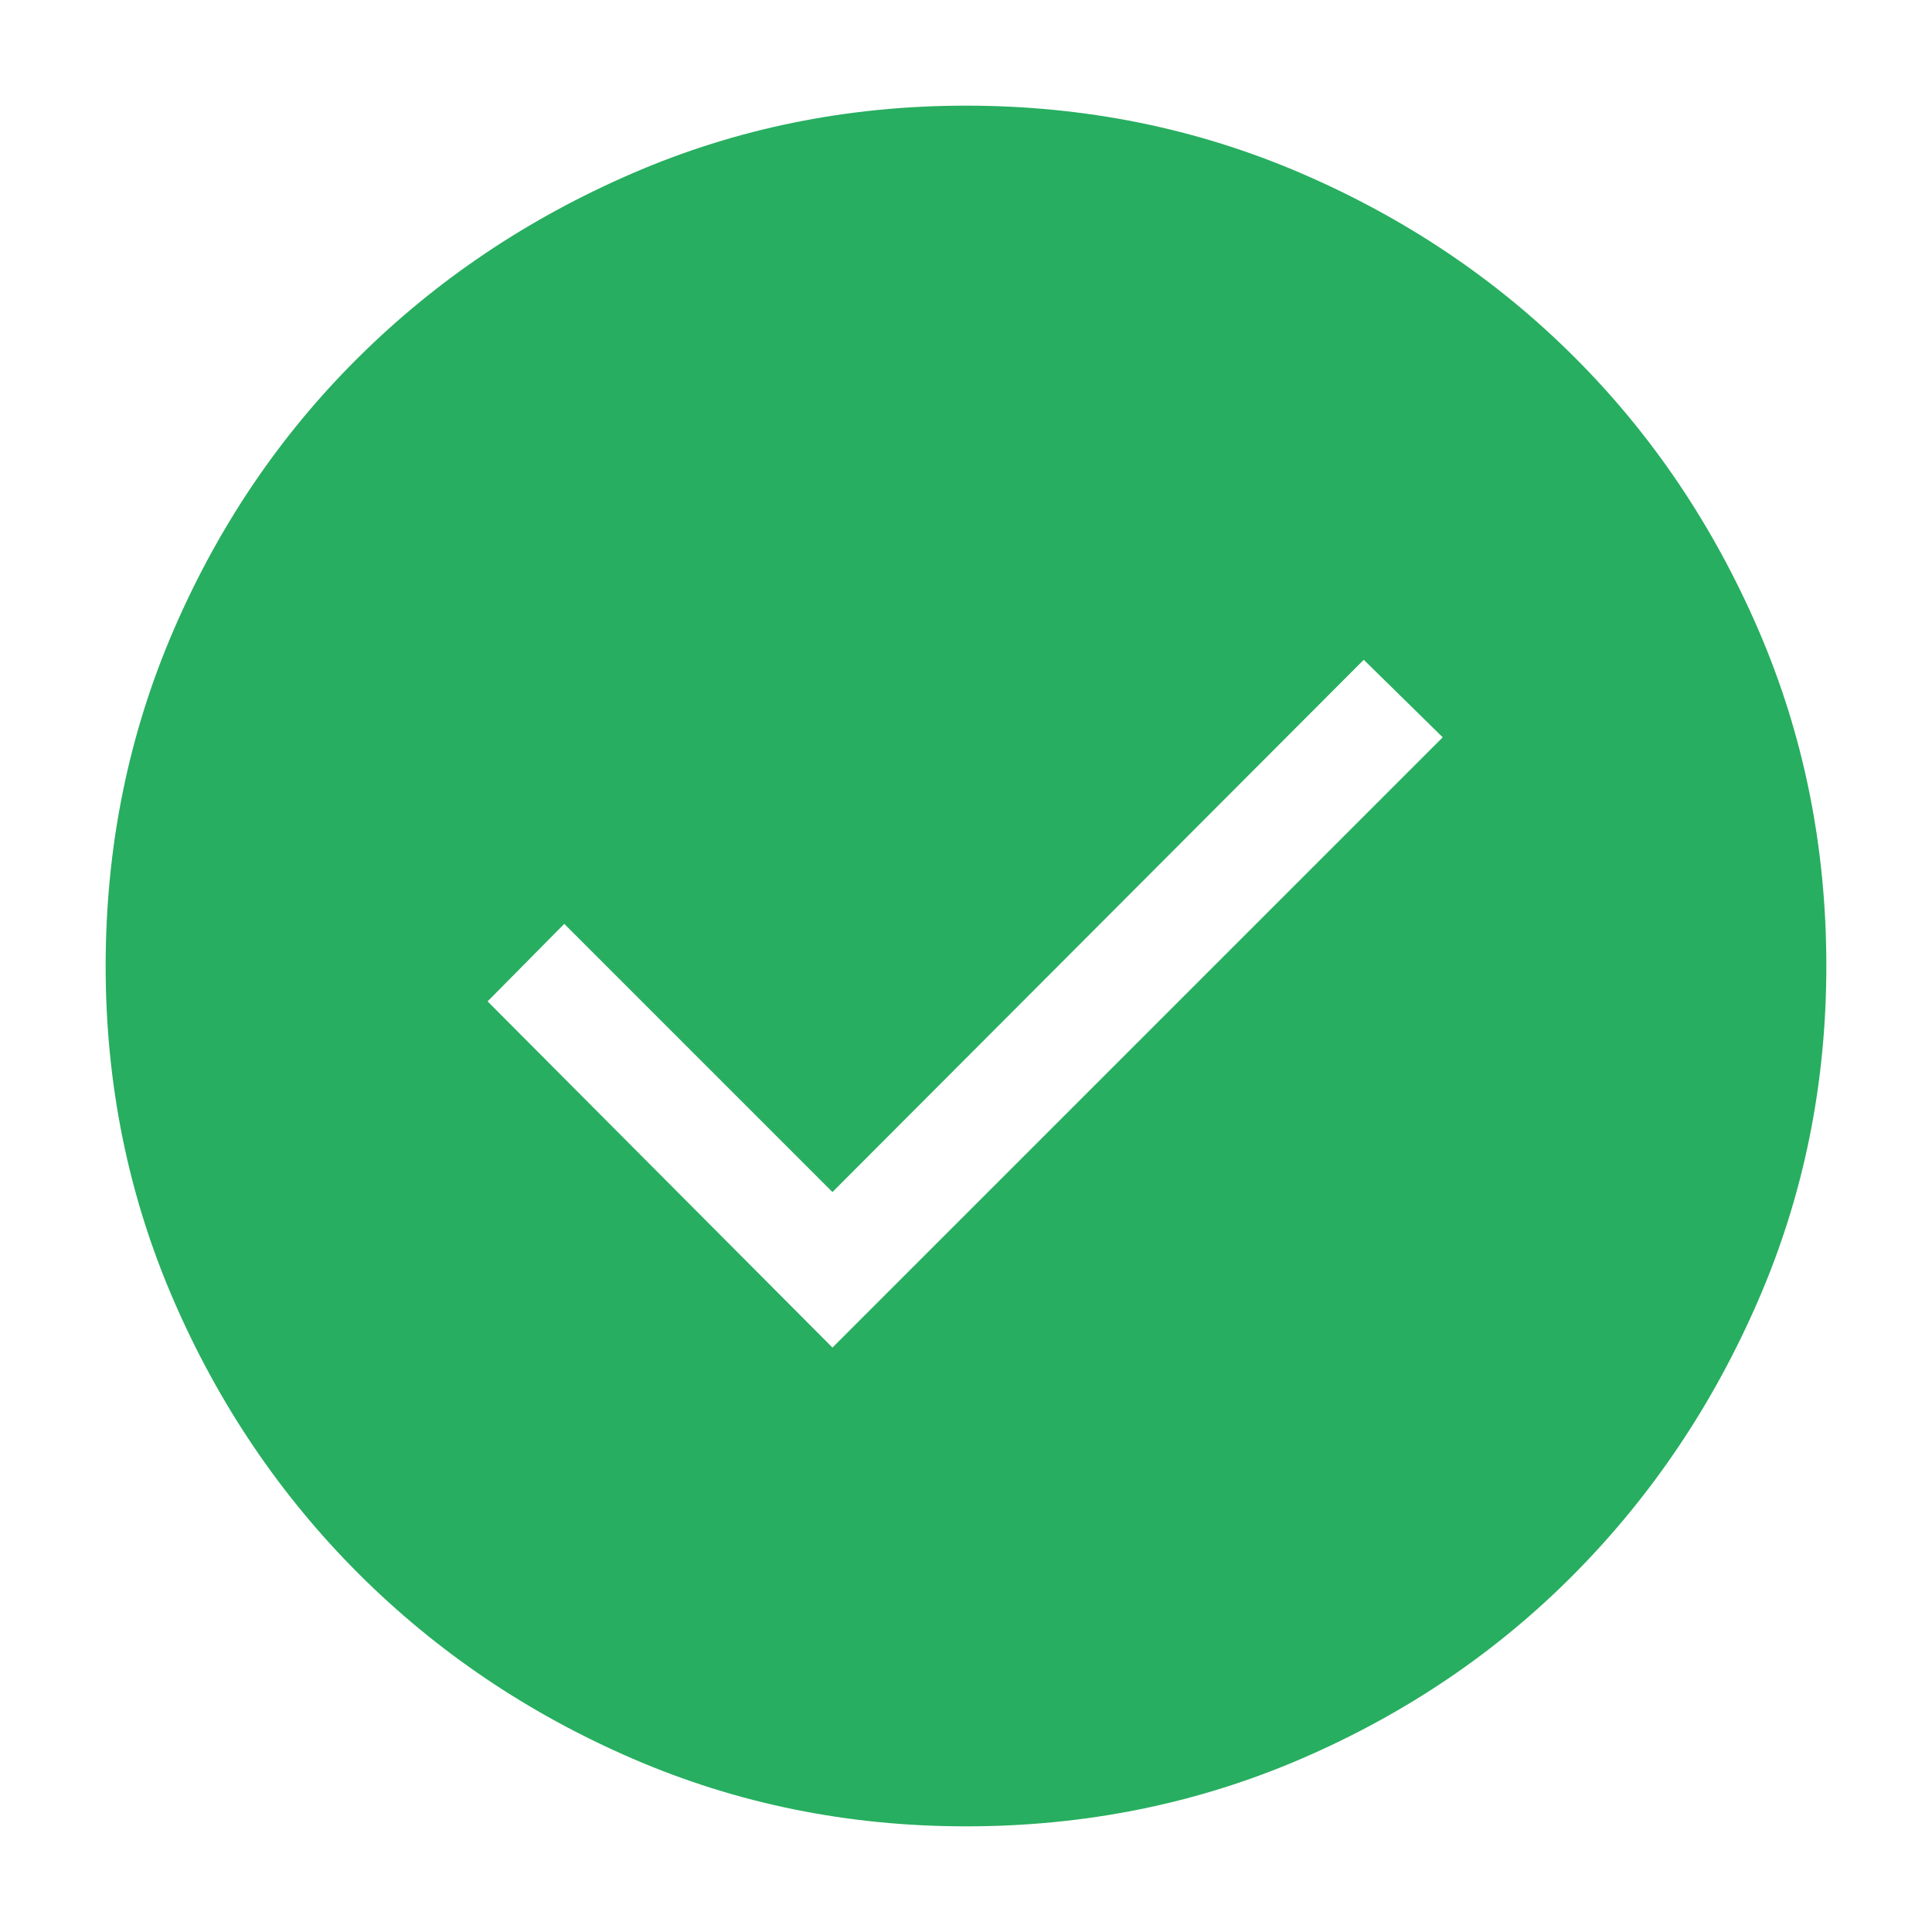 <svg width="16" height="16" viewBox="0 0 16 16" fill="none" xmlns="http://www.w3.org/2000/svg">
    <path d="M6.894 11.16L11.948 6.106L11.294 5.464L6.894 9.872L4.673 7.651L4.038 8.293L6.894 11.16ZM8.001 15.125C7.023 15.125 6.102 14.938 5.238 14.564C4.373 14.19 3.617 13.679 2.969 13.032C2.321 12.384 1.81 11.629 1.436 10.764C1.062 9.9 0.875 8.979 0.875 8.001C0.875 7.016 1.062 6.09 1.436 5.222C1.81 4.355 2.321 3.601 2.968 2.96C3.615 2.318 4.371 1.81 5.236 1.436C6.1 1.062 7.021 0.875 7.999 0.875C8.984 0.875 9.91 1.062 10.778 1.436C11.645 1.81 12.399 2.318 13.04 2.959C13.682 3.6 14.19 4.354 14.564 5.22C14.938 6.087 15.125 7.013 15.125 7.999C15.125 8.976 14.938 9.898 14.564 10.762C14.19 11.627 13.682 12.383 13.041 13.031C12.4 13.679 11.646 14.19 10.78 14.564C9.913 14.938 8.987 15.125 8.001 15.125Z" fill="#27AE60"/>
</svg>
